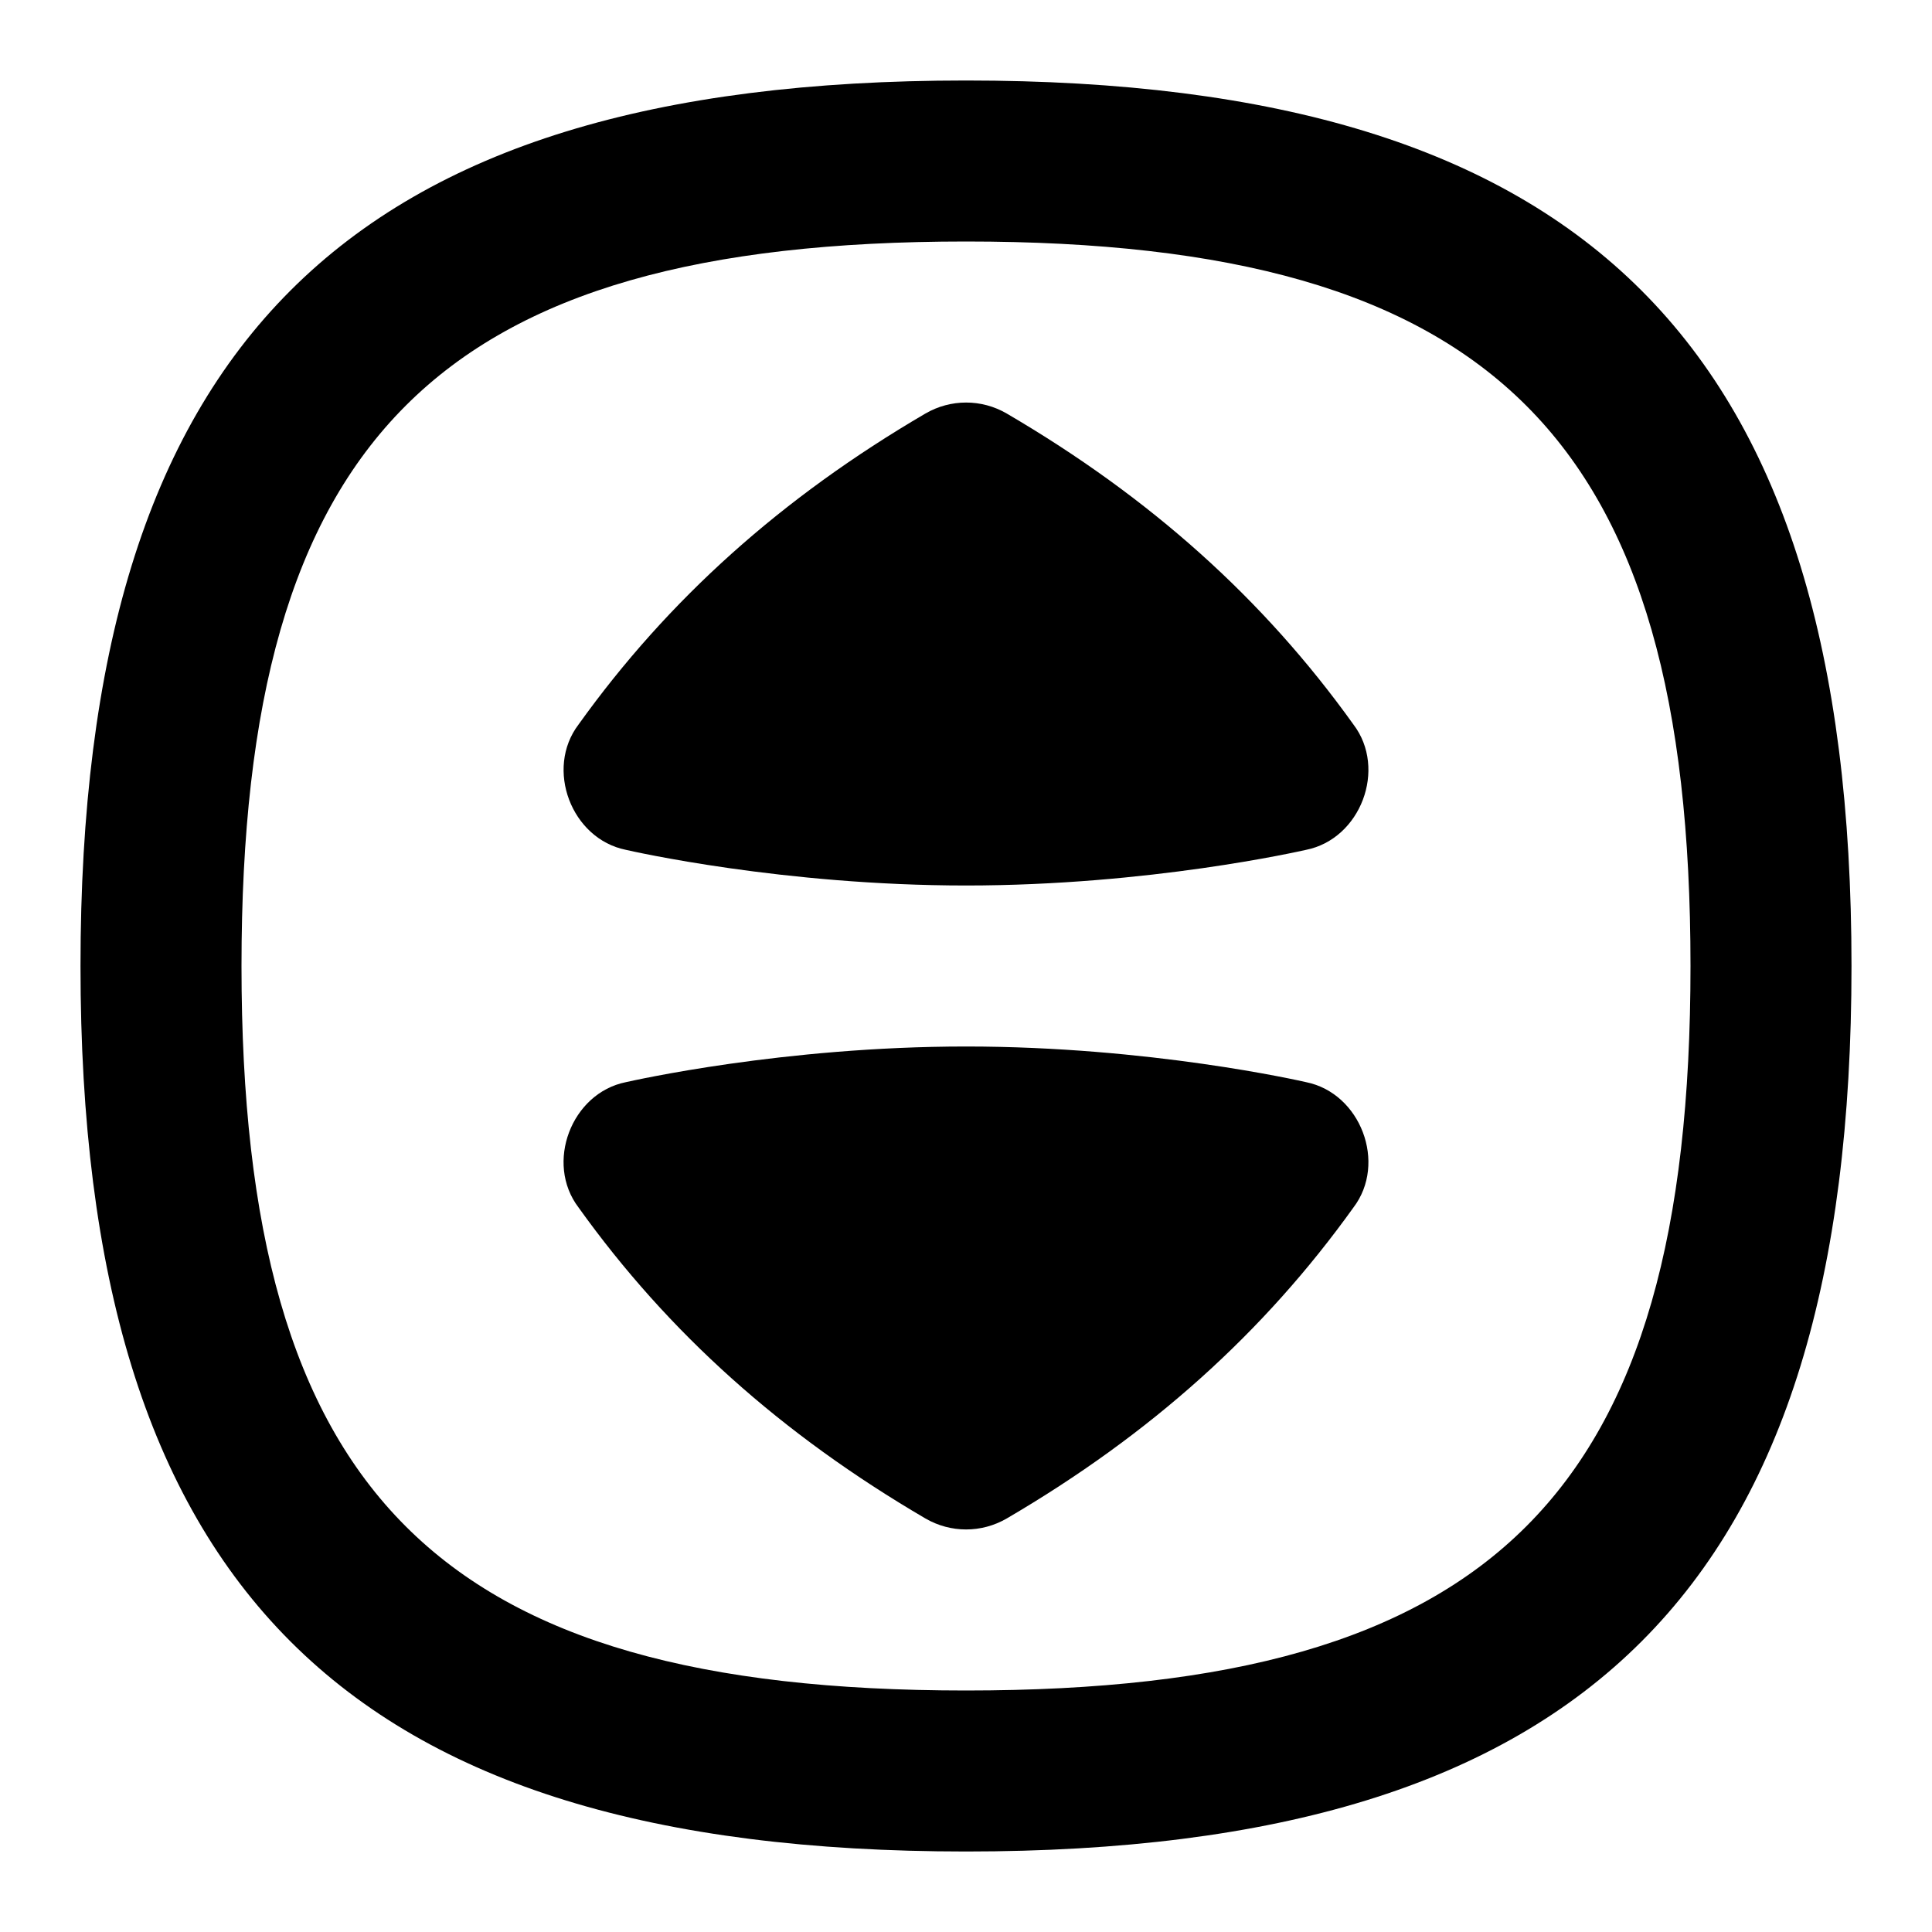 <svg id="Layer_1" viewBox="0 0 24 24" xmlns="http://www.w3.org/2000/svg" data-name="Layer 1"><path d="m12 1c-7.71 0-11 3.29-11 11s3.29 11 11 11 11-3.29 11-11-3.29-11-11-11zm0 20c-6.561 0-9-2.439-9-9s2.439-9 9-9 9 2.439 9 9-2.439 9-9 9z"/><path d="m7.775 10.557c.079.018 1.95.443 4.226.443s4.146-.426 4.224-.443c.678-.136 1.007-1.006.588-1.557-1.114-1.556-2.522-2.819-4.307-3.863-.312-.182-.697-.182-1.01 0-1.787 1.045-3.196 2.309-4.309 3.863-.419.551-.09 1.42.588 1.557z"/><path d="m16.225 13.443c-.079-.018-1.948-.443-4.224-.443s-4.147.426-4.226.443c-.678.136-1.008 1.006-.588 1.557 1.113 1.555 2.522 2.818 4.309 3.863.313.182.697.182 1.01 0 1.785-1.044 3.193-2.308 4.307-3.863.419-.55.09-1.42-.588-1.557z"/></svg>